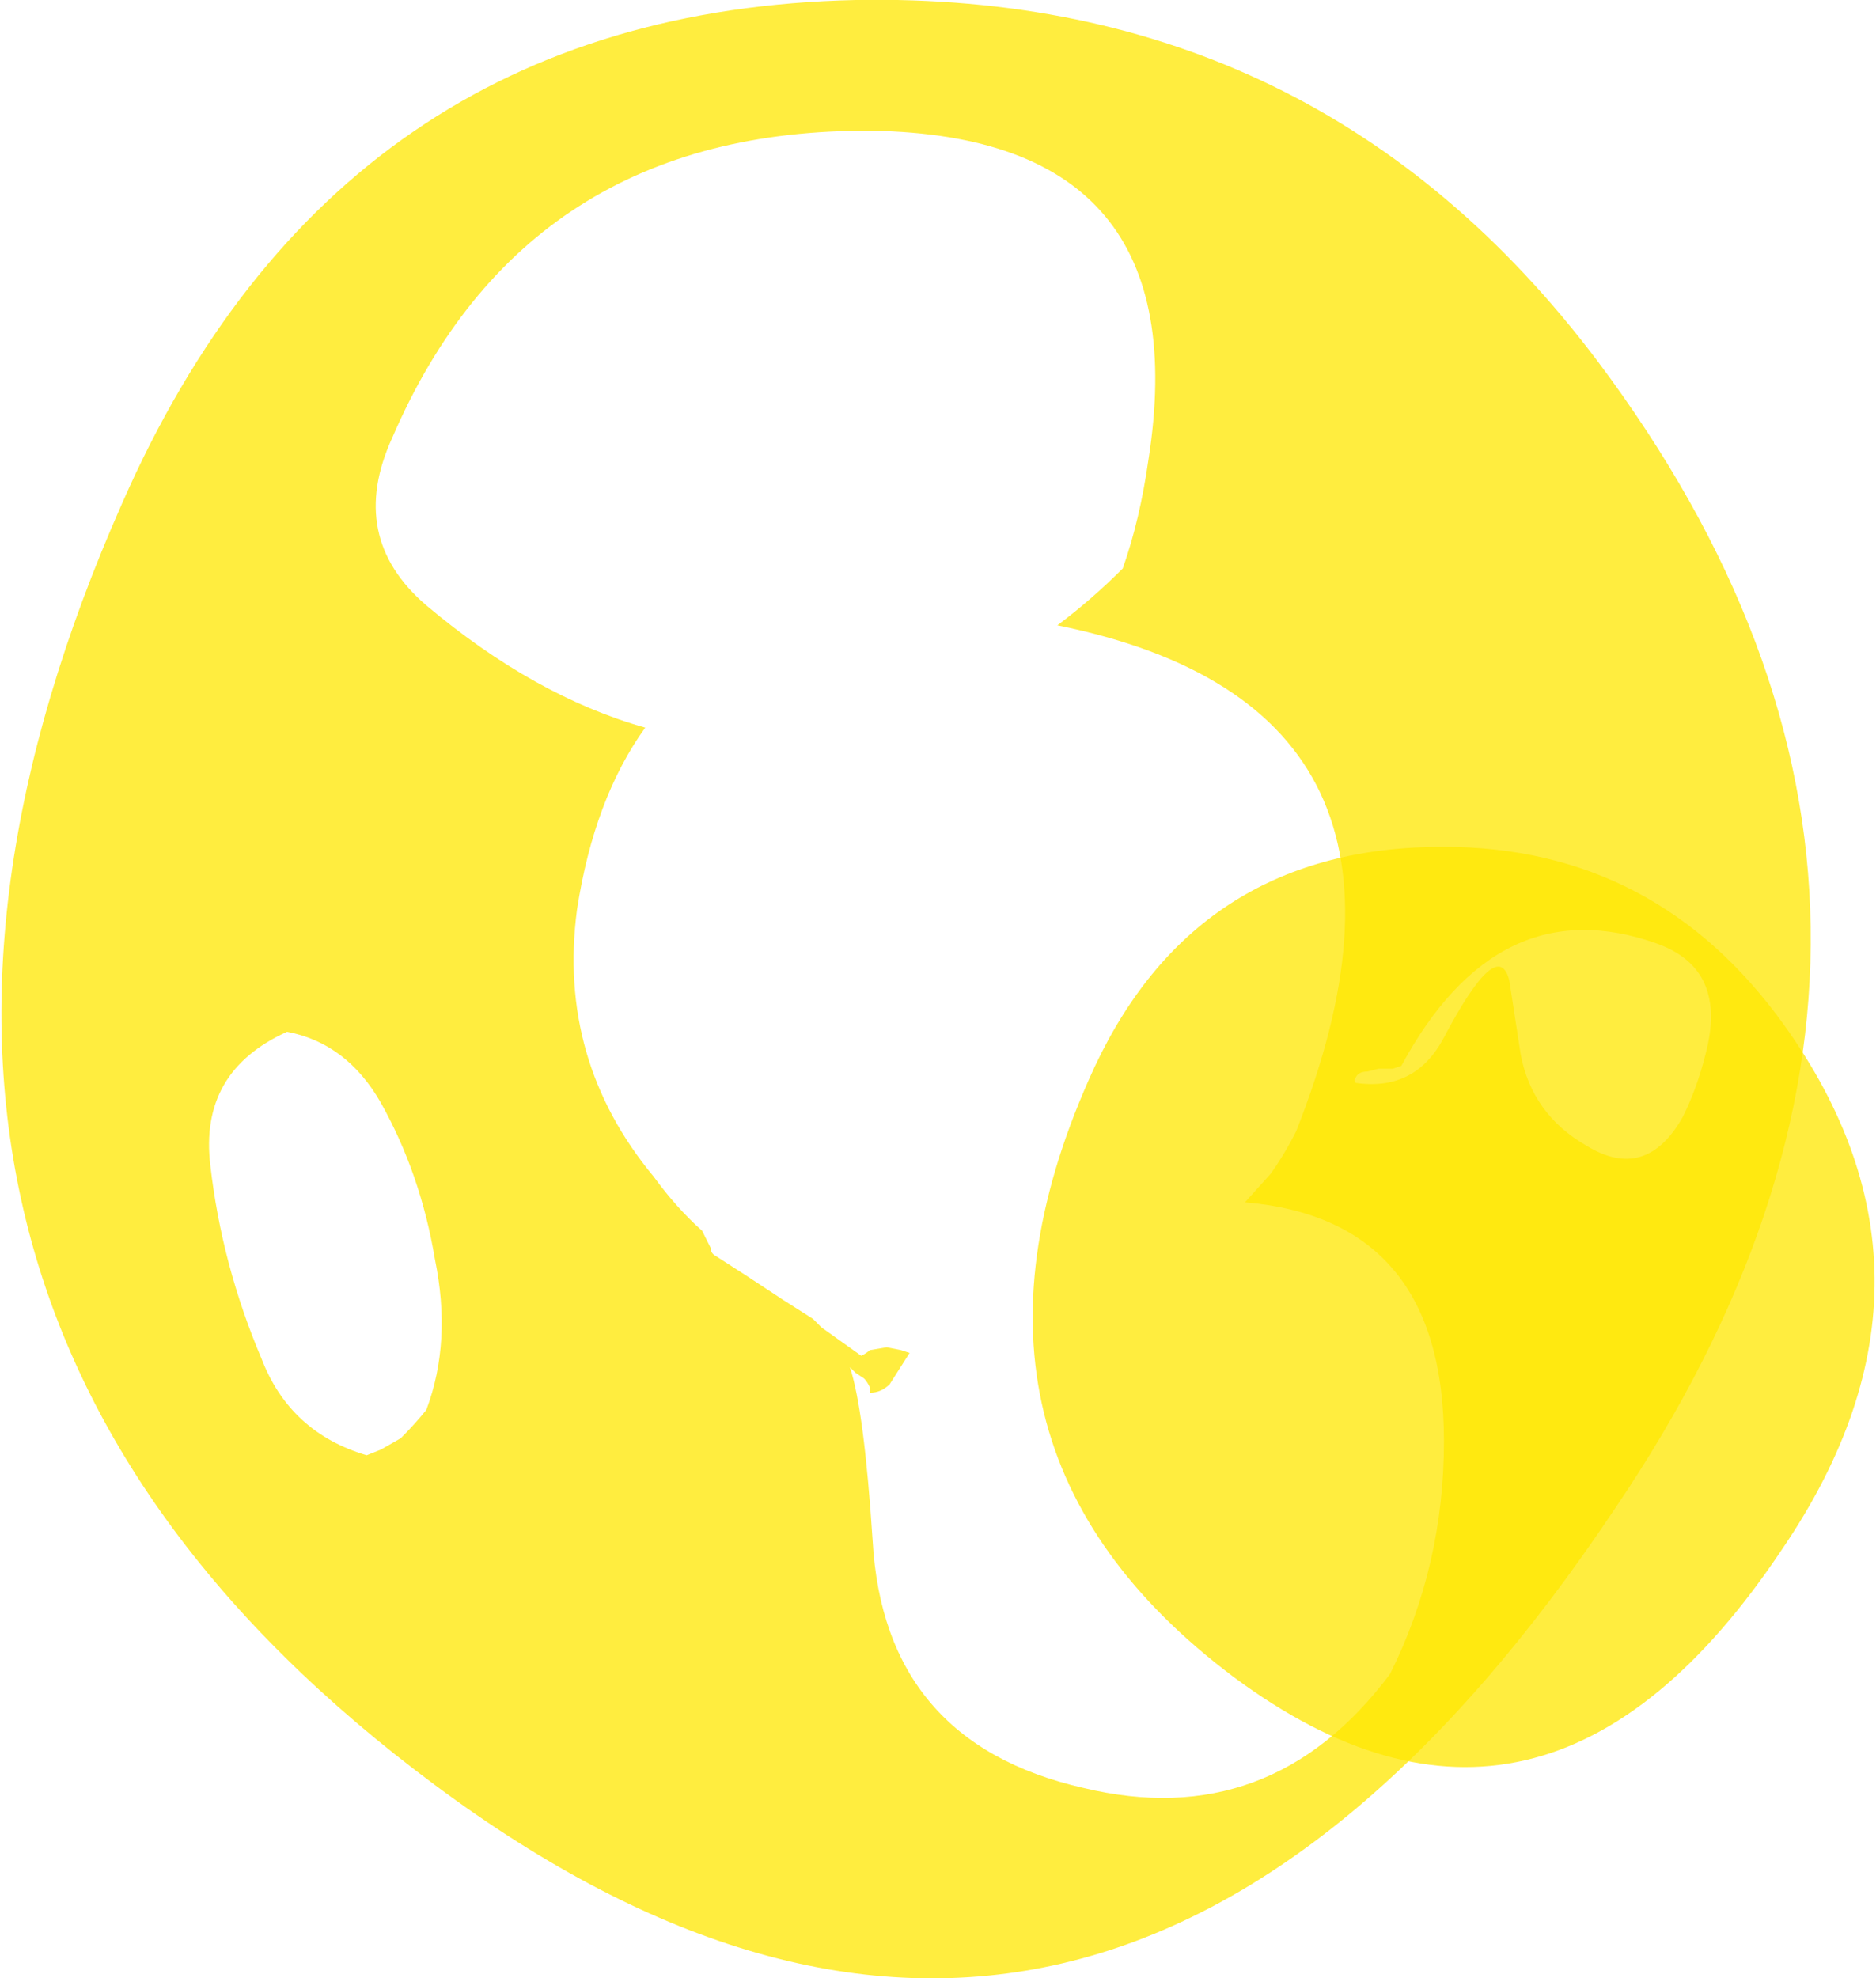 <?xml version="1.0" encoding="UTF-8" standalone="no"?>
<svg xmlns:ffdec="https://www.free-decompiler.com/flash" xmlns:xlink="http://www.w3.org/1999/xlink" ffdec:objectType="shape" height="34.8px" width="33.0px" xmlns="http://www.w3.org/2000/svg">
  <g transform="matrix(1.0, 0.0, 0.0, 1.0, 16.1, 23.8)">
    <path d="M9.3 -5.55 Q10.25 -7.35 10.45 -6.55 L10.65 -5.25 Q10.85 -4.2 11.8 -3.65 12.85 -3.0 13.5 -4.15 13.75 -4.65 13.9 -5.25 14.3 -6.75 13.05 -7.2 10.25 -8.2 8.55 -5.05 L8.4 -5.0 8.15 -5.0 7.95 -4.95 Q7.8 -4.95 7.75 -4.85 7.7 -4.8 7.75 -4.75 8.8 -4.6 9.3 -5.55 M2.5 -12.8 Q3.1 -13.25 3.65 -13.8 3.95 -14.65 4.1 -15.7 5.0 -21.4 -0.75 -21.5 -6.85 -21.55 -9.2 -16.1 -10.0 -14.35 -8.6 -13.15 -6.7 -11.55 -4.75 -11.0 -5.65 -9.75 -5.95 -7.8 -6.3 -5.15 -4.6 -3.1 -4.2 -2.55 -3.75 -2.15 L-3.6 -1.85 Q-3.6 -1.75 -3.5 -1.7 -2.95 -1.35 -2.35 -0.95 L-1.8 -0.6 -1.65 -0.45 -0.95 0.05 Q-0.85 0.0 -0.8 -0.05 L-0.5 -0.1 -0.25 -0.05 -0.1 0.0 -0.45 0.55 Q-0.6 0.7 -0.8 0.7 L-0.8 0.6 Q-0.85 0.5 -0.9 0.45 L-1.05 0.35 -1.15 0.25 Q-0.9 1.0 -0.75 3.3 -0.55 6.85 2.95 7.65 6.25 8.45 8.35 5.65 9.3 3.75 9.3 1.55 9.3 -2.35 5.8 -2.65 L6.25 -3.15 Q6.5 -3.5 6.7 -3.9 9.65 -11.35 2.5 -12.8 M12.3 2.75 Q3.25 16.3 -8.45 7.6 -20.1 -1.05 -13.95 -14.95 -10.15 -23.6 -1.05 -23.8 7.1 -23.95 12.0 -17.45 19.35 -7.65 12.3 2.75 M-8.45 -1.65 Q-8.7 -3.15 -9.4 -4.4 -10.0 -5.45 -11.05 -5.65 -12.6 -4.95 -12.4 -3.3 -12.2 -1.55 -11.5 0.1 -11.0 1.4 -9.65 1.8 L-9.4 1.7 -9.05 1.5 Q-8.8 1.25 -8.6 1.0 -8.15 -0.2 -8.45 -1.65" fill="#ffe700" fill-opacity="0.753" fill-rule="evenodd" stroke="none"/>
    <path d="M9.05 -8.9 Q12.85 -9.0 15.15 -5.95 18.55 -1.4 15.25 3.45 11.05 9.75 5.6 5.7 0.2 1.65 3.05 -4.8 4.8 -8.8 9.05 -8.9" fill="#ffe700" fill-opacity="0.753" fill-rule="evenodd" stroke="none"/>
  </g>
</svg>
